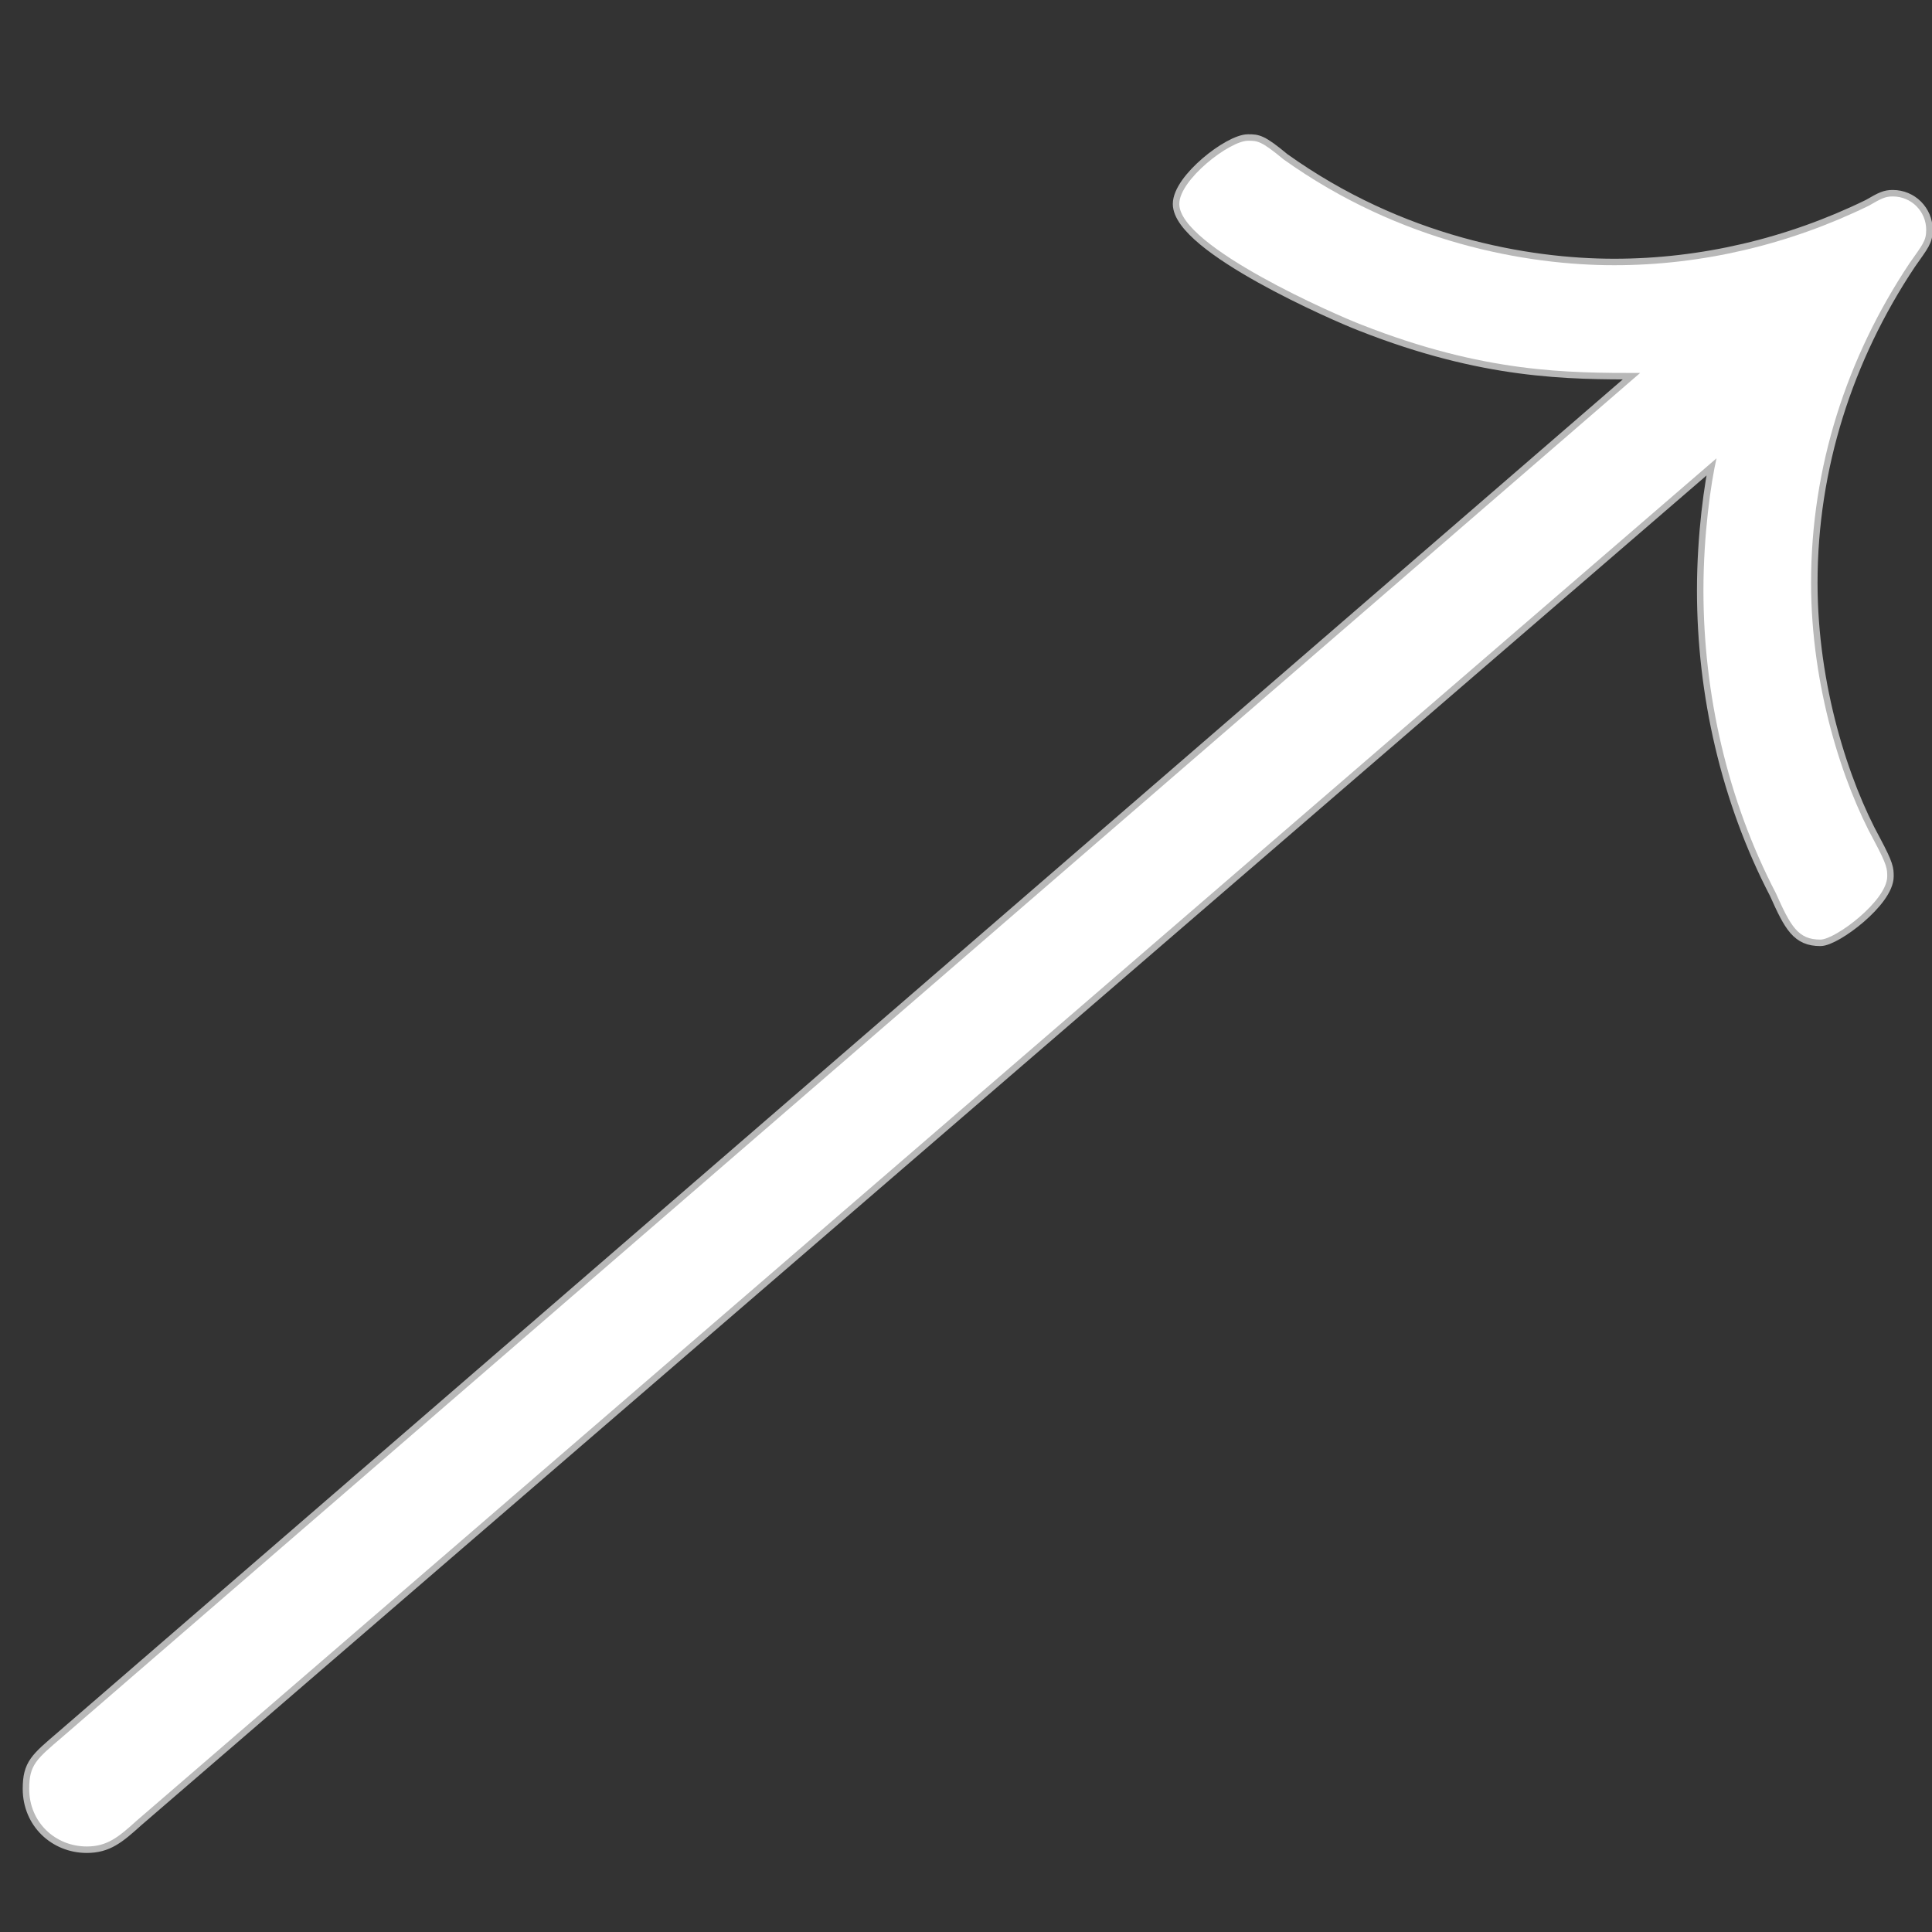 <?xml version="1.0" encoding="UTF-8" standalone="no"?>
<!-- This file was generated by dvisvgm 1.9.2 -->

<svg
   xmlns:dc="http://purl.org/dc/elements/1.1/"
   xmlns:cc="http://creativecommons.org/ns#"
   xmlns:rdf="http://www.w3.org/1999/02/22-rdf-syntax-ns#"
   xmlns:svg="http://www.w3.org/2000/svg"
   xmlns="http://www.w3.org/2000/svg"
   xmlns:sodipodi="http://sodipodi.sourceforge.net/DTD/sodipodi-0.dtd"
   xmlns:inkscape="http://www.inkscape.org/namespaces/inkscape"
   height="20"
   version="1.1"
   viewBox="37 59.802 13.5 13.5"
   width="20"
   id="svg2"
   inkscape:version="0.92.3 (2405546, 2018-03-11)"
   sodipodi:docname="nearrow.svg">
  <rect x="37" y="59.802" width="13.5" height="13.5" fill="#333333" stroke="none"/>
  <sodipodi:namedview
     pagecolor="#ffffff"
     bordercolor="#666666"
     borderopacity="1"
     objecttolerance="10"
     gridtolerance="10"
     guidetolerance="10"
     inkscape:pageopacity="0"
     inkscape:pageshadow="2"
     inkscape:window-width="1920"
     inkscape:window-height="1130"
     id="namedview9"
     showgrid="false"
     inkscape:zoom="10.093828"
     inkscape:cx="-24.466117"
     inkscape:cy="11.294031"
     inkscape:window-x="0"
     inkscape:window-y="0"
     inkscape:window-maximized="1"
     inkscape:current-layer="svg2"
     units="px" />
  <defs
     id="defs4" />
  <g
     id="page1"
     transform="matrix(0.905,0,0,0.905,0.175,4.366)">
    <path
       d="m 53.944,64.794 c -0.043,0.186 -0.101,0.588 -0.101,1.019 0,0.803 0.186,1.621 0.559,2.338 0.115,0.258 0.172,0.359 0.344,0.359 0.115,0 0.516,-0.301 0.516,-0.488 0,-0.057 0,-0.086 -0.1,-0.273 -0.244,-0.445 -0.488,-1.191 -0.488,-1.994 0,-0.889 0.273,-1.736 0.76,-2.467 0.1,-0.143 0.129,-0.172 0.129,-0.258 0,-0.143 -0.115,-0.258 -0.258,-0.258 -0.057,0 -0.086,0.014 -0.186,0.072 -0.617,0.301 -1.291,0.459 -1.965,0.459 -0.674,0 -1.65,-0.172 -2.554,-0.818 -0.172,-0.143 -0.201,-0.143 -0.273,-0.143 -0.143,0 -0.531,0.301 -0.531,0.488 0,0.33 1.219,0.861 1.406,0.932 0.947,0.373 1.593,0.373 2.152,0.373 l -12.18,10.53 c -0.201,0.172 -0.258,0.215 -0.258,0.402 0,0.258 0.201,0.445 0.445,0.445 0.158,0 0.244,-0.072 0.387,-0.201 z"
       style="opacity:1;fill:#ffffff;fill-opacity:1;stroke:#ffffff;stroke-width:0.1;stroke-miterlimit:4;stroke-dasharray:none;stroke-opacity:0.65"
       id="path7"
       inkscape:connector-curvature="0" />
  </g>
</svg>
